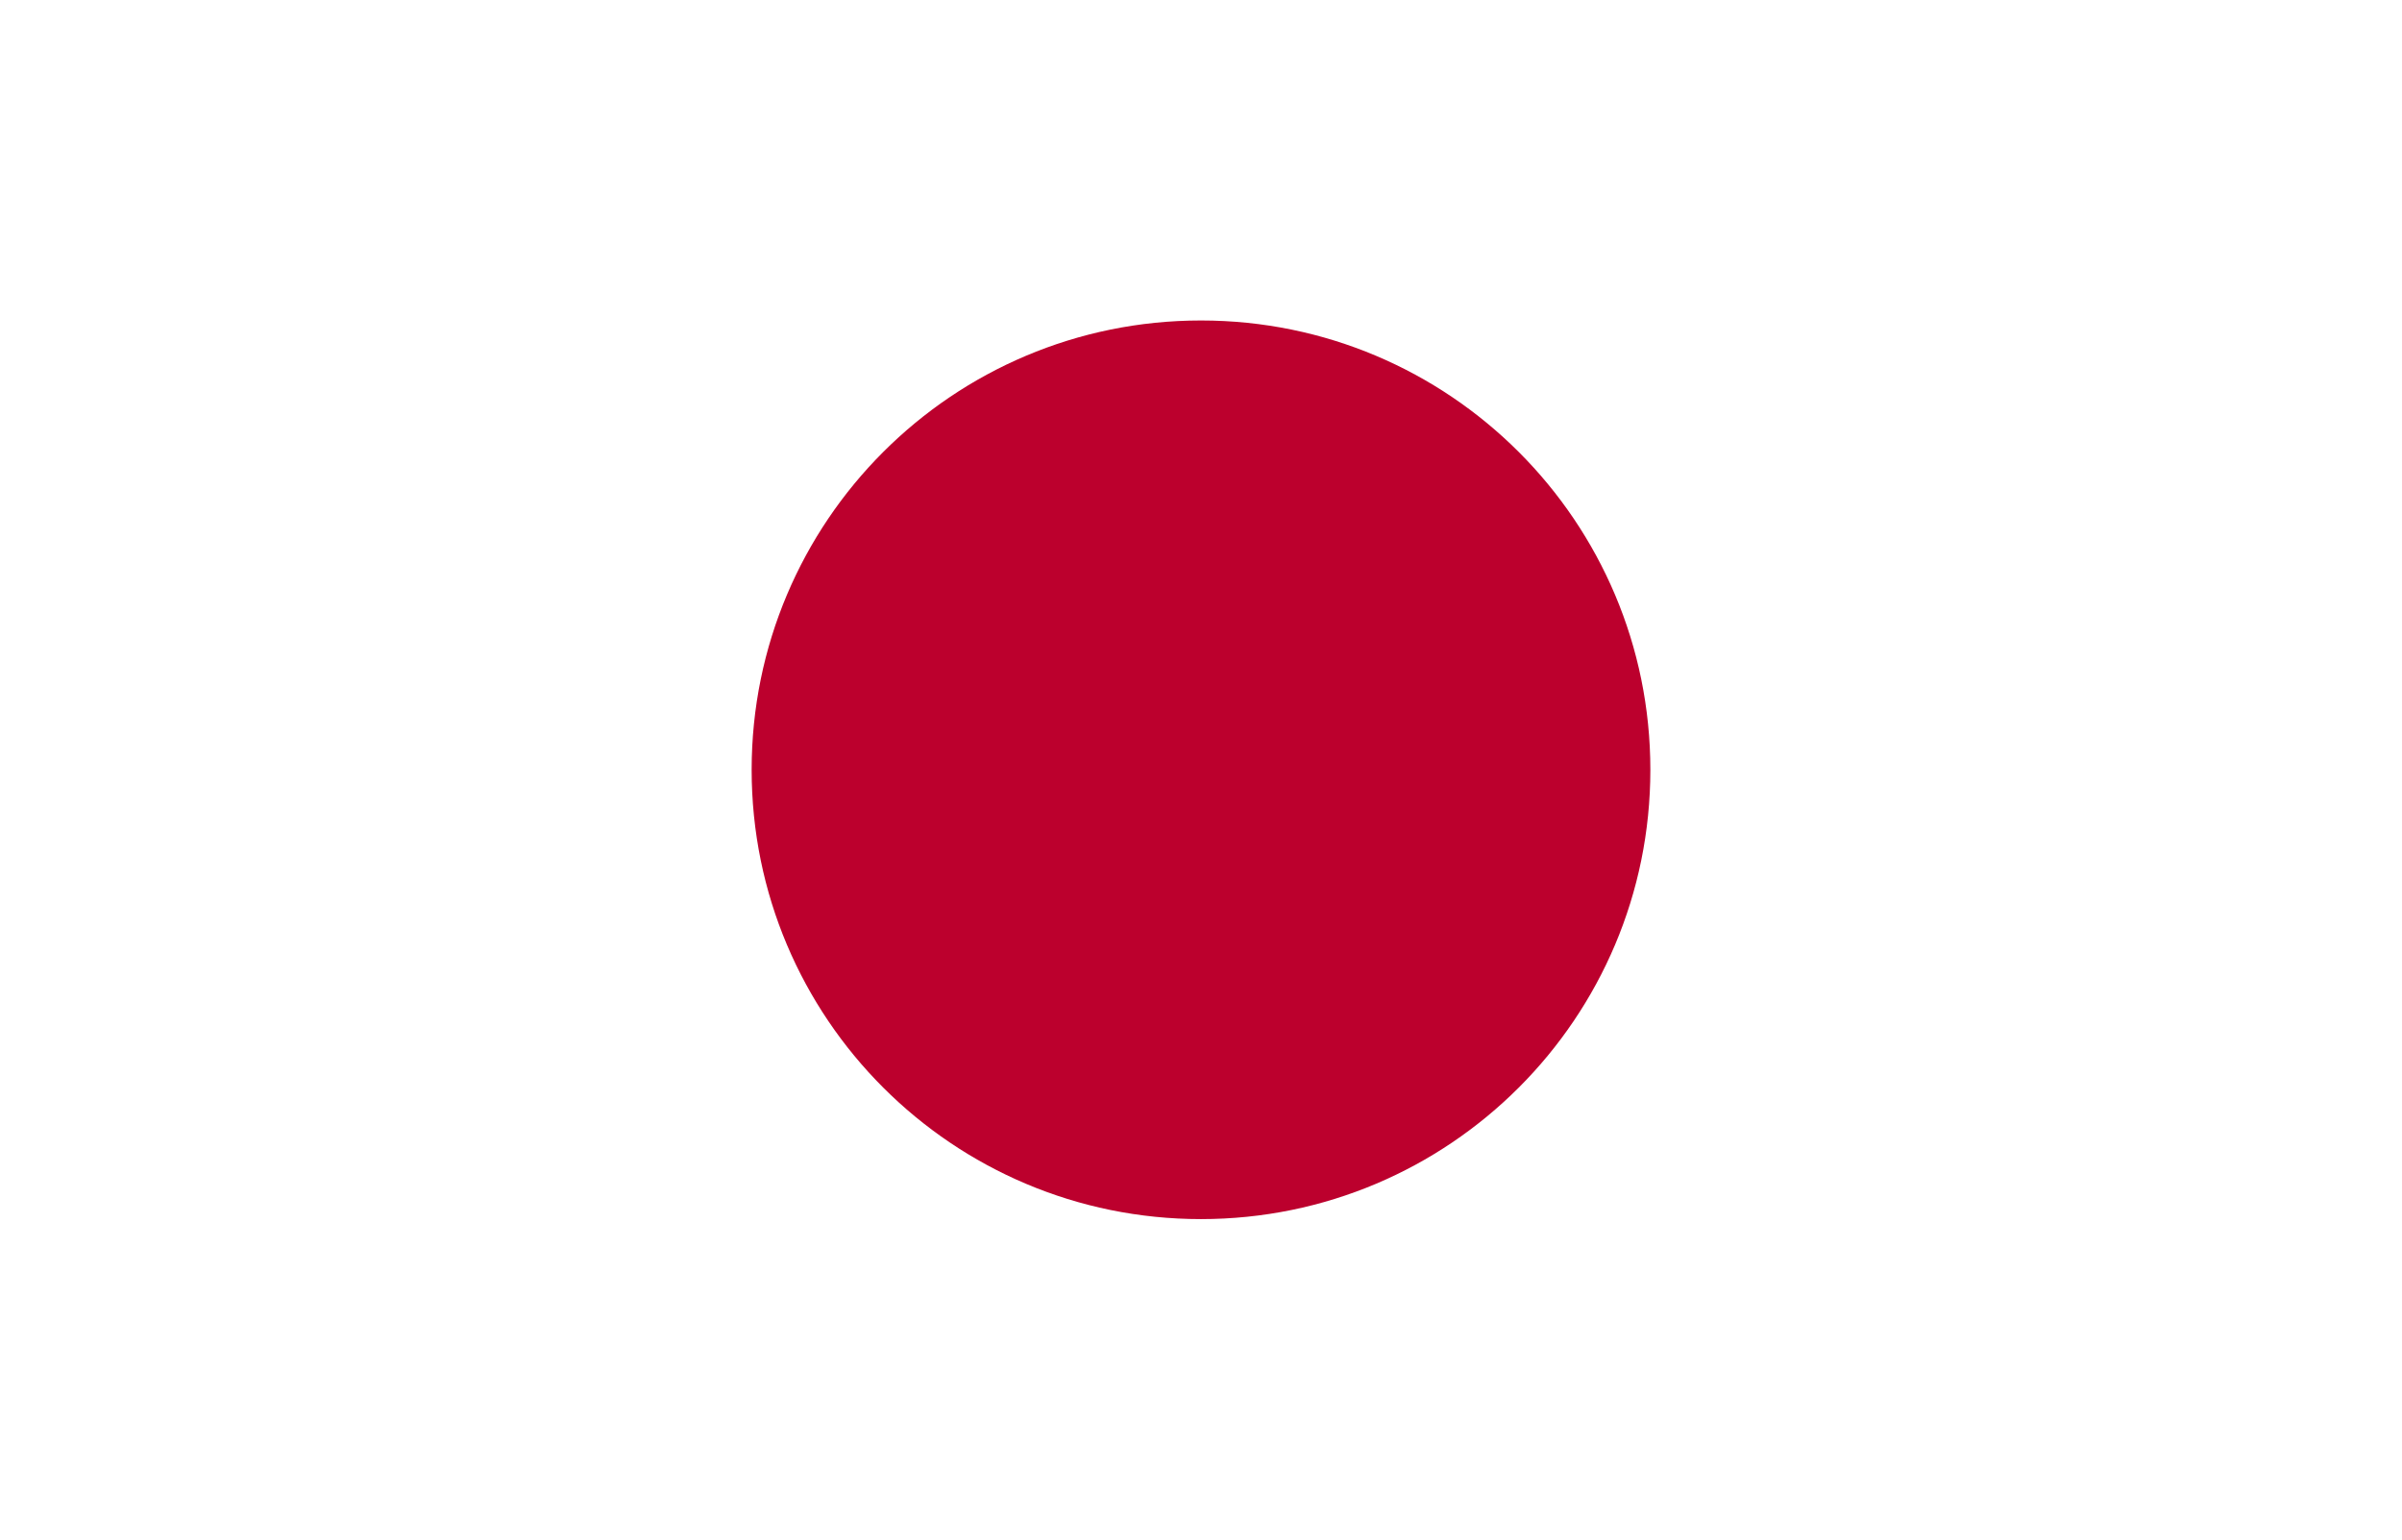 <?xml version="1.0" encoding="utf-8"?>
<!-- Generator: Adobe Illustrator 19.0.0, SVG Export Plug-In . SVG Version: 6.00 Build 0)  -->
<svg version="1.1" id="Layer_1" xmlns="http://www.w3.org/2000/svg" xmlns:xlink="http://www.w3.org/1999/xlink" x="0px" y="0px"
	 width="39px" height="25px" viewBox="-286 384 39 25" style="enable-background:new -286 384 39 25;" xml:space="preserve">
<style type="text/css">
	.st0{fill:#BC002D;}
</style>
<g>
	<path class="st0" d="M-266.5,389.204c-4.032,0-7.296,3.264-7.296,7.296s3.264,7.296,7.296,7.296s7.296-3.264,7.296-7.296
		S-262.468,389.204-266.5,389.204L-266.5,389.204z"/>
</g>
</svg>
